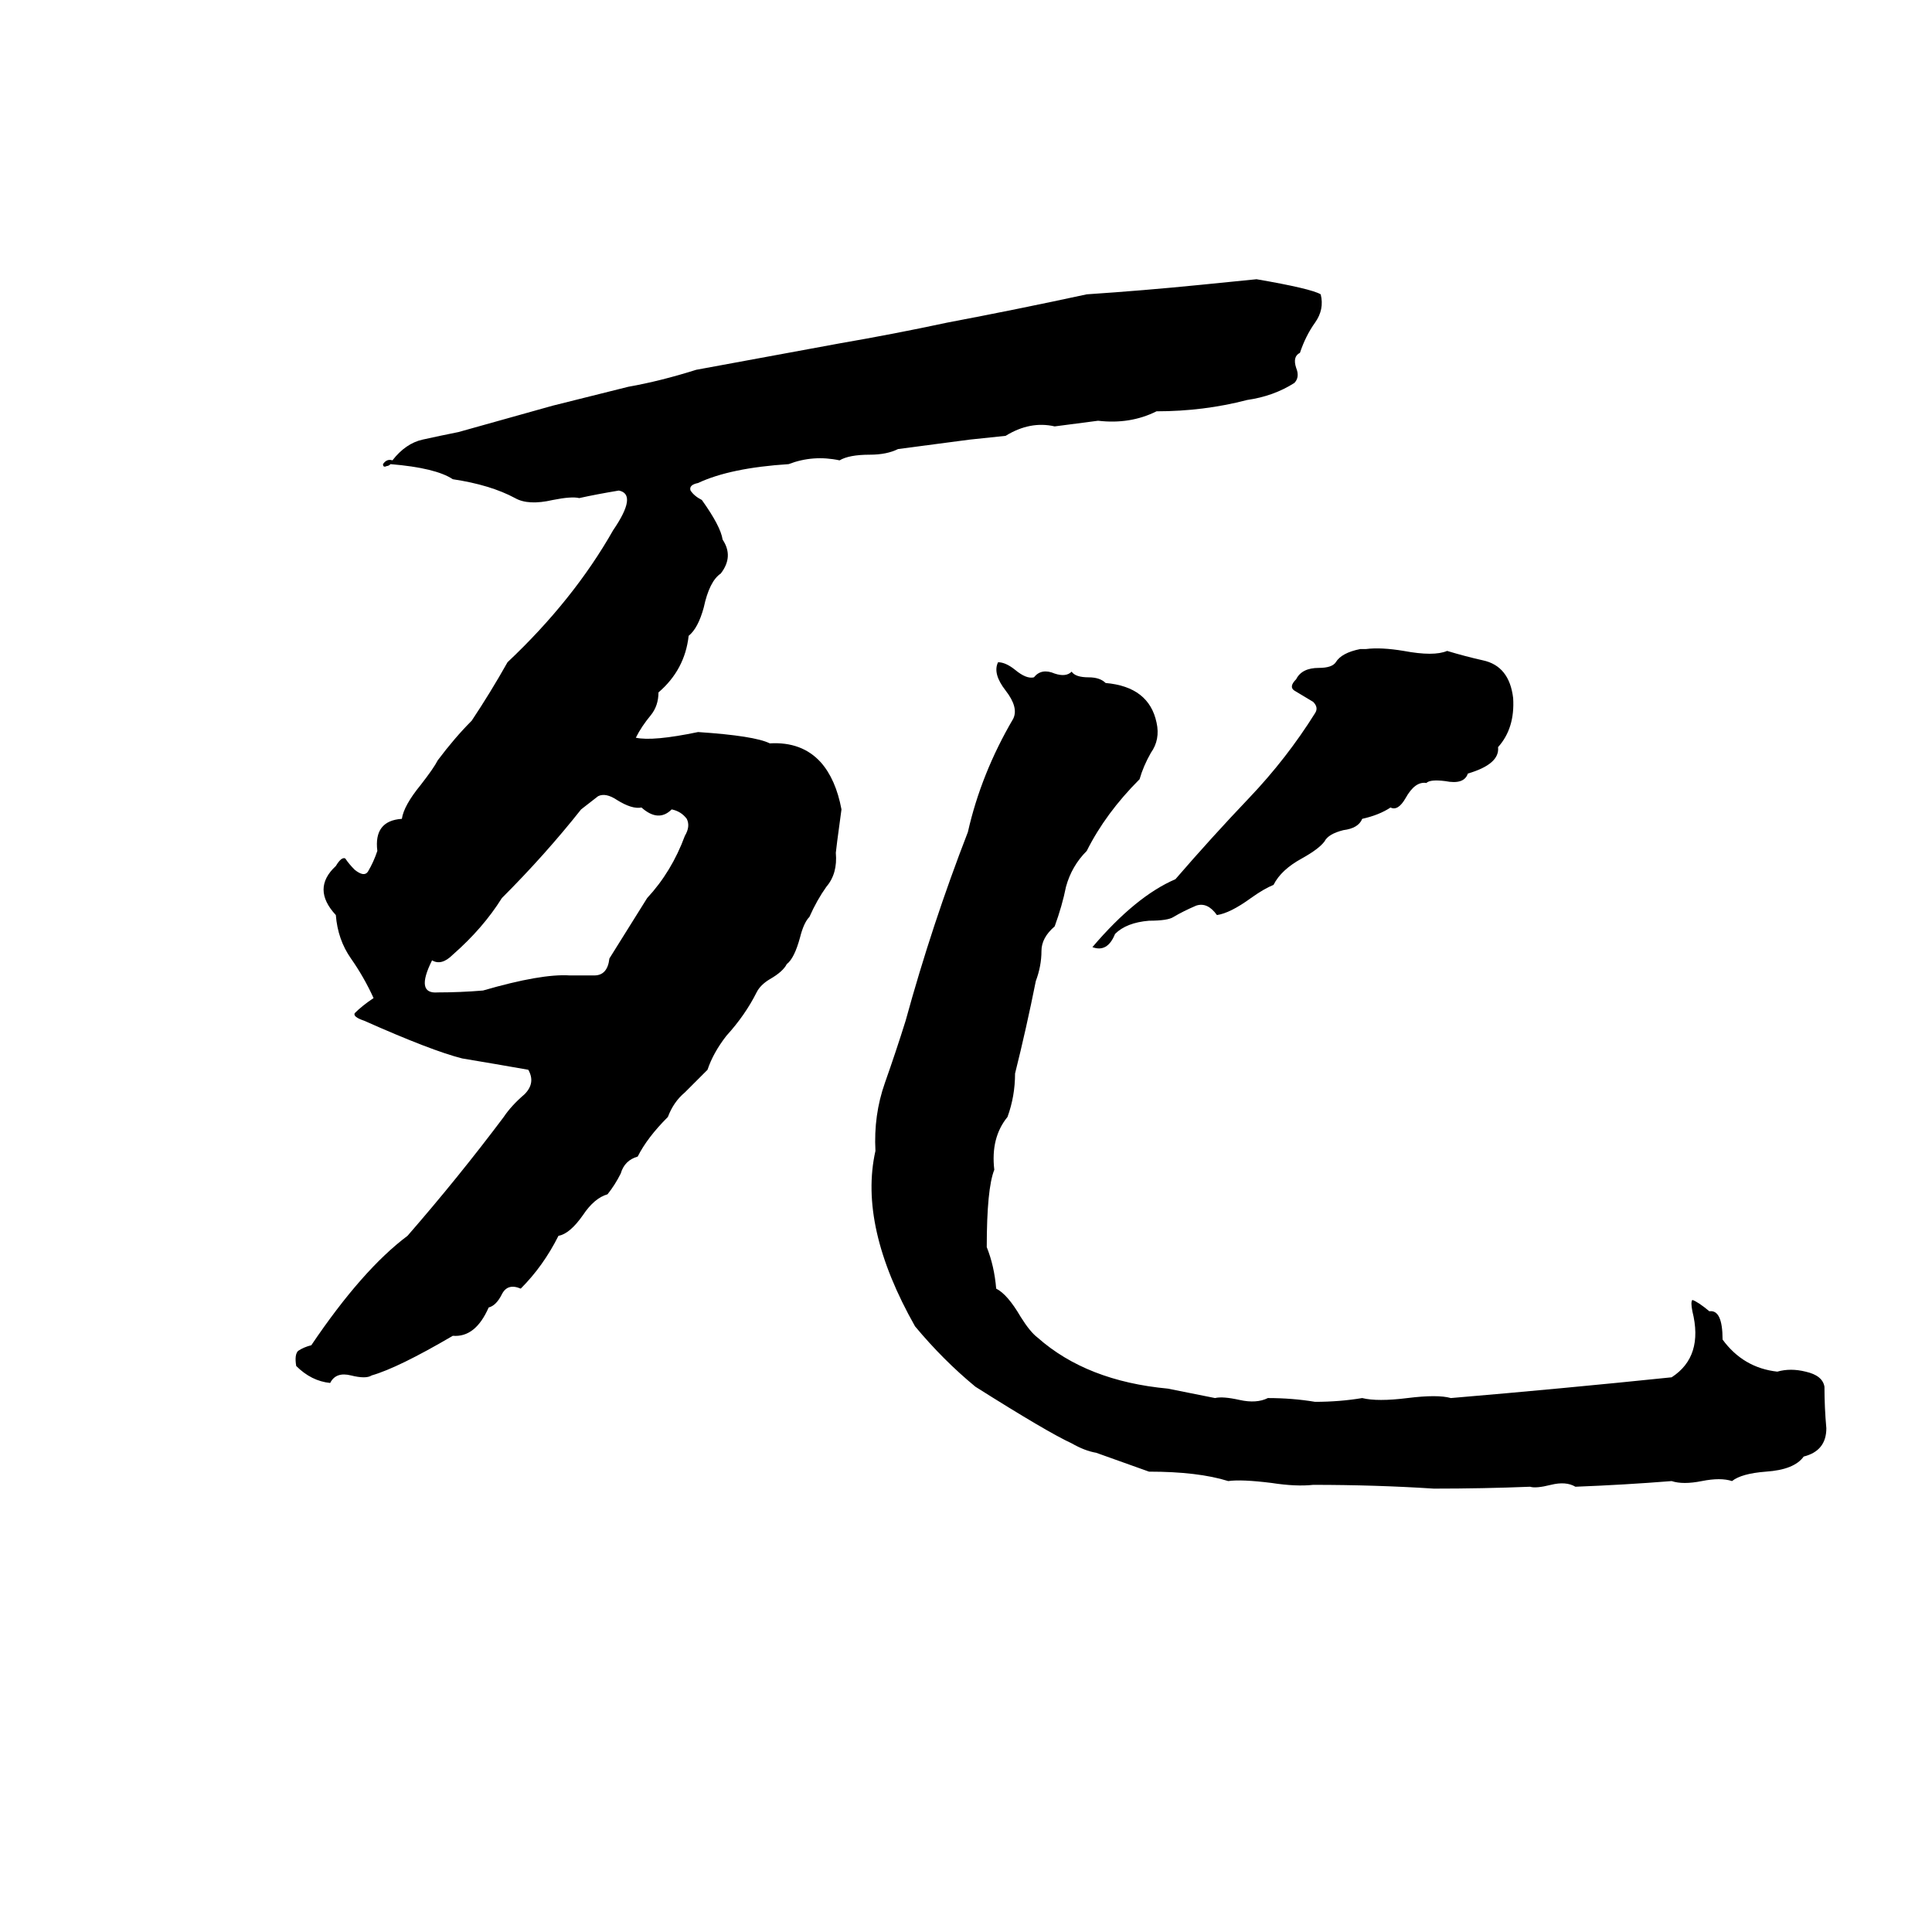<svg xmlns="http://www.w3.org/2000/svg" viewBox="0 -800 1024 1024">
	<path fill="#000000" d="M666 -652Q695 -647 700 -644Q702 -636 697 -629Q692 -622 689 -613Q685 -611 687 -605Q689 -600 686 -597Q675 -590 661 -588Q638 -582 613 -582Q599 -575 582 -577L559 -574Q546 -577 533 -569Q524 -568 514 -567L476 -562Q470 -559 461 -559Q450 -559 445 -556Q431 -559 418 -554Q387 -552 370 -544Q365 -543 366 -540Q368 -537 372 -535Q382 -521 383 -514Q389 -505 382 -496Q376 -492 373 -478Q370 -467 365 -463Q363 -445 349 -433Q349 -426 345 -421Q340 -415 337 -409Q346 -407 370 -412Q400 -410 408 -406Q425 -407 435 -396Q443 -387 446 -371Q443 -349 443 -348Q444 -337 438 -330Q433 -323 429 -314Q426 -311 424 -303Q421 -292 417 -289Q415 -285 408 -281Q403 -278 401 -274Q395 -262 385 -251Q378 -242 375 -233Q369 -227 363 -221Q357 -216 354 -208Q343 -197 338 -187Q331 -185 329 -178Q326 -172 322 -167Q315 -165 309 -156Q302 -146 296 -145Q288 -129 276 -117Q269 -120 266 -114Q263 -108 259 -107Q252 -91 240 -92Q211 -75 197 -71Q194 -69 186 -71Q178 -73 175 -67Q165 -68 157 -76Q156 -82 158 -84Q161 -86 165 -87Q192 -127 216 -145Q243 -176 267 -208Q271 -214 278 -220Q284 -226 280 -233Q263 -236 245 -239Q229 -243 193 -259Q187 -261 188 -263Q192 -267 198 -271Q193 -282 186 -292Q179 -302 178 -315Q165 -329 178 -341Q181 -346 183 -345Q185 -342 188 -339Q193 -335 195 -338Q198 -343 200 -349Q198 -365 213 -366Q214 -373 223 -384Q230 -393 232 -397Q241 -409 250 -418Q260 -433 269 -449Q304 -482 325 -519Q338 -538 328 -540Q316 -538 307 -536Q303 -537 293 -535Q280 -532 273 -536Q260 -543 240 -546Q231 -552 207 -554Q206 -553 205 -553Q203 -552 203 -554Q205 -557 208 -556Q215 -565 224 -567Q233 -569 243 -571Q268 -578 293 -585Q313 -590 333 -595Q350 -598 369 -604Q407 -611 445 -618Q474 -623 502 -629Q539 -636 576 -644Q606 -646 636 -649ZM721 -456H724Q732 -457 744 -455Q760 -452 767 -455Q777 -452 786 -450Q800 -447 802 -430Q803 -414 794 -404Q795 -395 778 -390Q776 -384 766 -386Q758 -387 756 -385Q750 -386 745 -377Q741 -370 737 -372Q731 -368 722 -366Q720 -361 712 -360Q704 -358 702 -354Q699 -350 690 -345Q679 -339 675 -331Q670 -329 663 -324Q652 -316 645 -315Q640 -322 634 -320Q627 -317 622 -314Q619 -312 609 -312Q597 -311 591 -305Q587 -295 579 -298Q602 -325 623 -334Q642 -356 662 -377Q682 -398 697 -422Q699 -425 696 -428Q691 -431 686 -434Q683 -436 687 -440Q690 -446 699 -446Q706 -446 708 -449Q711 -454 721 -456ZM529 -449Q533 -449 538 -445Q544 -440 548 -441Q552 -446 559 -443Q565 -441 568 -444Q570 -441 577 -441Q583 -441 586 -438Q609 -436 613 -417Q615 -408 610 -401Q606 -394 604 -387Q586 -369 576 -349Q568 -341 565 -330Q563 -320 559 -309Q552 -303 552 -296Q552 -288 549 -280Q544 -255 538 -231Q538 -219 534 -208Q525 -197 527 -180Q523 -170 523 -139Q527 -129 528 -117Q534 -114 541 -102Q546 -94 550 -91Q576 -68 619 -64L644 -59Q648 -60 657 -58Q666 -56 672 -59Q685 -59 697 -57Q710 -57 722 -59Q730 -57 746 -59Q762 -61 769 -59Q828 -64 886 -70Q903 -81 897 -105Q896 -110 897 -111Q900 -110 906 -105Q913 -106 913 -90Q924 -75 942 -73Q949 -75 957 -73Q966 -71 967 -65Q967 -54 968 -43Q968 -31 956 -28Q951 -21 936 -20Q923 -19 918 -15Q912 -17 902 -15Q892 -13 886 -15Q861 -13 835 -12Q830 -15 822 -13Q814 -11 811 -12Q786 -11 760 -11Q729 -13 696 -13Q687 -12 674 -14Q658 -16 651 -15Q635 -20 609 -20Q595 -25 581 -30Q575 -31 568 -35Q555 -41 517 -65Q500 -79 485 -97Q455 -150 464 -190Q463 -209 469 -226Q475 -243 480 -259Q494 -310 513 -359Q520 -390 537 -419Q540 -425 533 -434Q526 -443 529 -449ZM317 -378L308 -371Q289 -347 266 -324Q256 -308 240 -294Q234 -288 229 -291Q220 -273 232 -274Q244 -274 256 -275Q287 -284 302 -283Q308 -283 315 -283Q322 -283 323 -292Q333 -308 343 -324Q356 -338 363 -357Q366 -362 364 -366Q361 -370 356 -371Q349 -364 340 -372Q335 -371 327 -376Q321 -380 317 -378Z"/>
</svg>